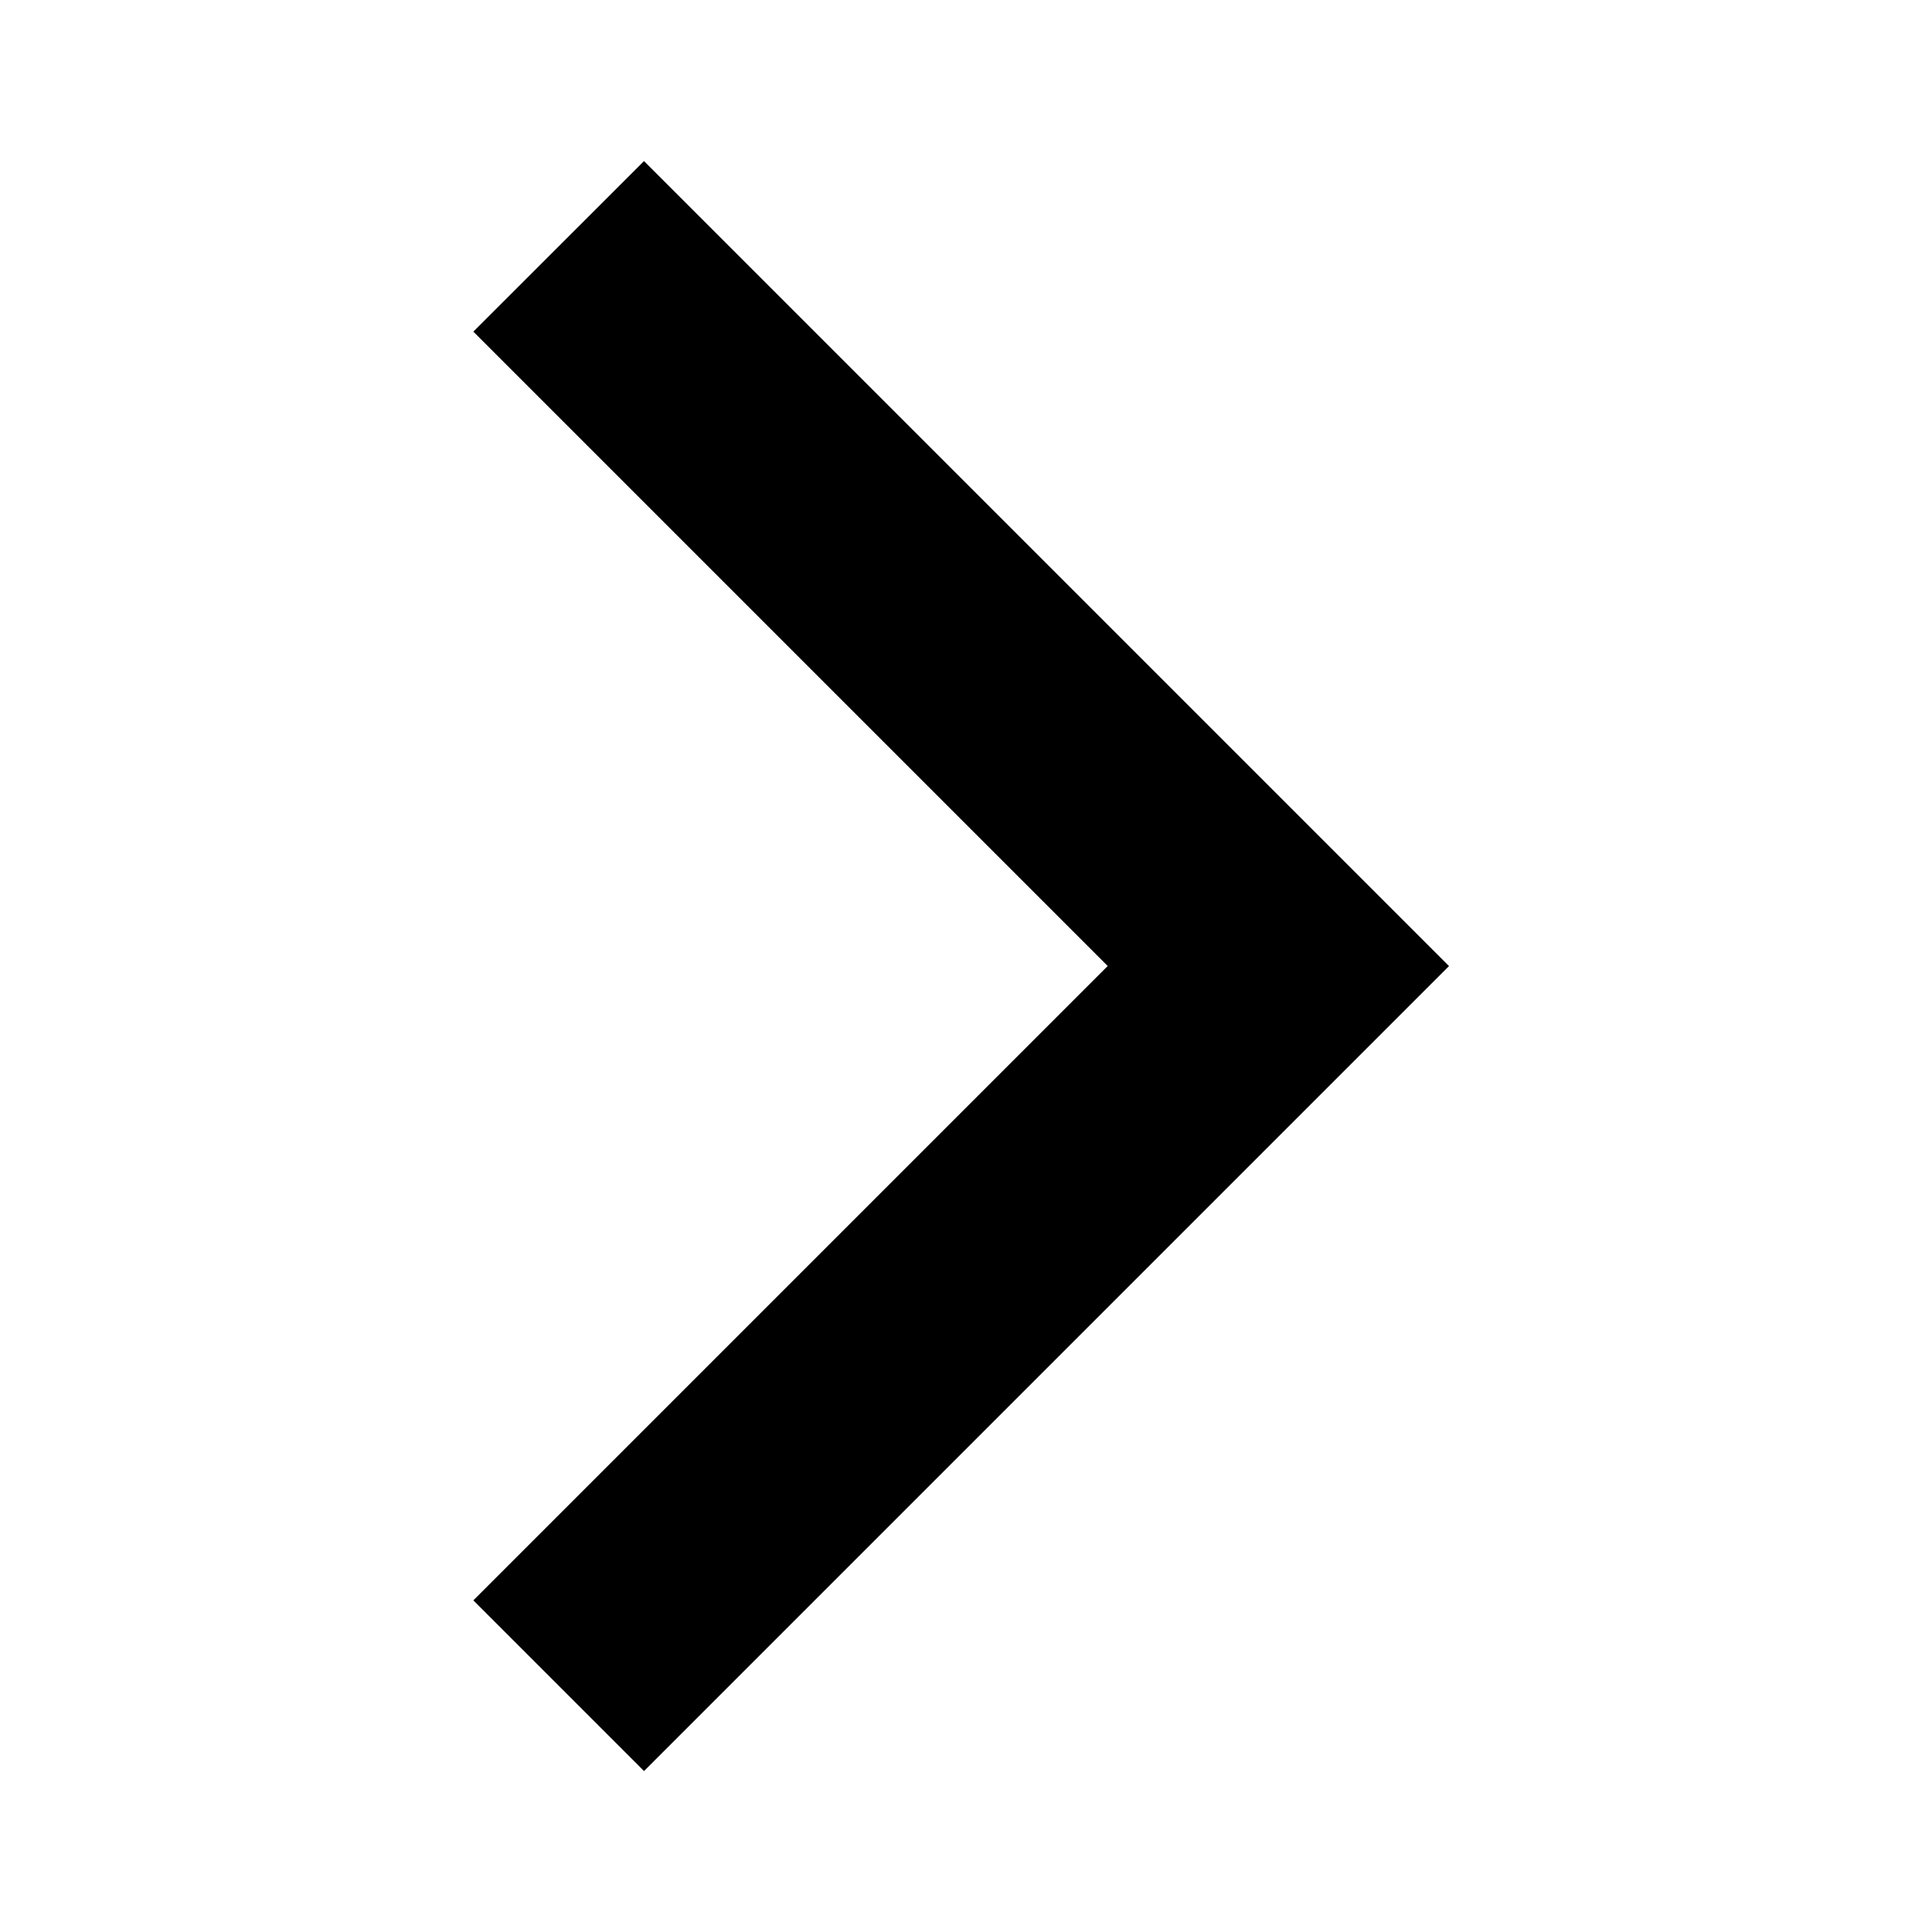 <!-- Generated by IcoMoon.io -->
<svg version="1.1" xmlns="http://www.w3.org/2000/svg" width="32" height="32" viewBox="0 0 32 32">
<title>baseline-arrow_forward_ios-24px</title>
<path d="M7.84 5.493l10.507 10.507-10.507 10.507 2.827 2.827 13.333-13.333-13.333-13.333z"></path>
</svg>
